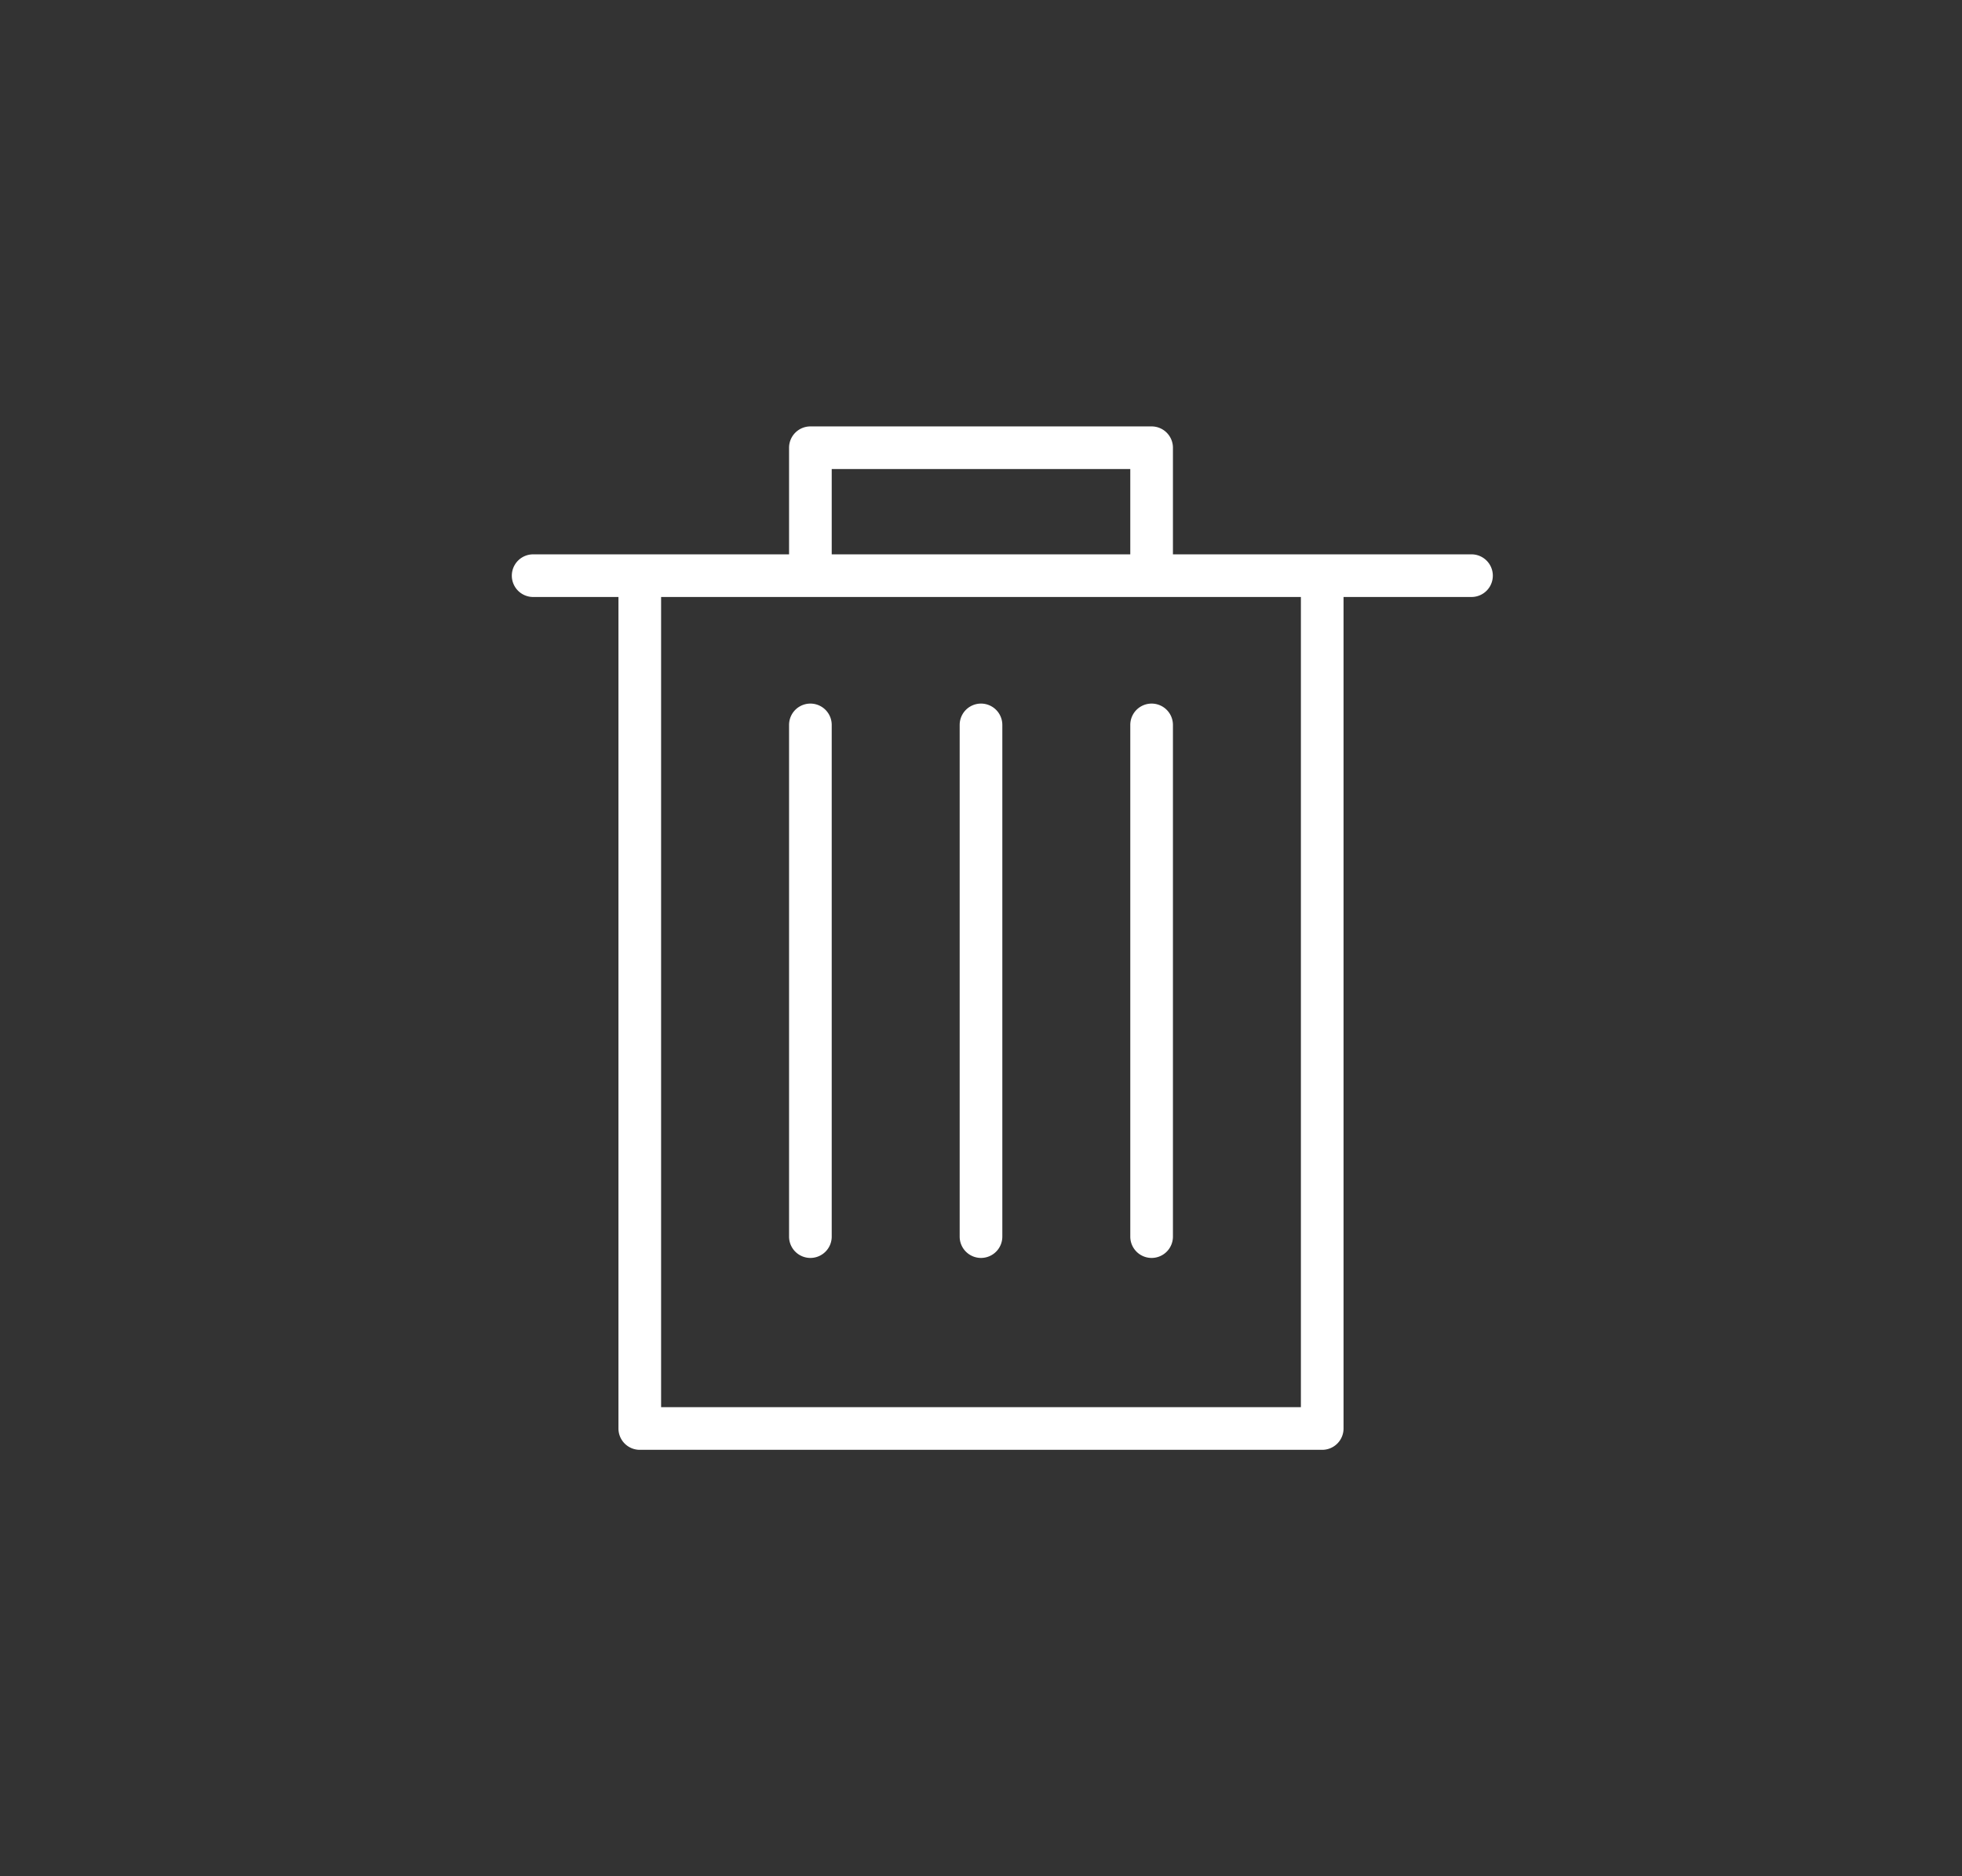 <svg xmlns="http://www.w3.org/2000/svg" width="46" height="44" viewBox="0 0 46 44" fill="white">
  <rect x="0" y="0" width="46" height="44" fill="#333333" stroke="none"/>
  <path data-name="Form 1" d="M31,34H15a0.5,0.5,0,0,1-.5-0.5v-20A0.5,0.5,0,0,1,15,13H31a0.5,0.5,0,0,1,.5.5v20A0.5,0.5,0,0,1,31,34ZM15.5,33h15V14h-15V33ZM27,14H19a0.5,0.5,0,0,1-.5-0.5v-3A0.5,0.5,0,0,1,19,10h8a0.5,0.5,0,0,1,.5.5v3A0.5,0.5,0,0,1,27,14Zm-7.5-1h7V11h-7v2Zm15,1h-22a0.5,0.5,0,0,1,0-1h22A0.5,0.5,0,0,1,34.5,14ZM19,29.5a0.5,0.5,0,0,1-.5-0.5V17a0.5,0.5,0,0,1,1,0V29A0.5,0.5,0,0,1,19,29.5Zm4,0a0.5,0.5,0,0,1-.5-0.5V17a0.5,0.5,0,0,1,1,0V29A0.5,0.5,0,0,1,23,29.5Zm4,0a0.5,0.5,0,0,1-.5-0.5V17a0.5,0.5,0,0,1,1,0V29A0.5,0.5,0,0,1,27,29.5Z"/>
</svg>
